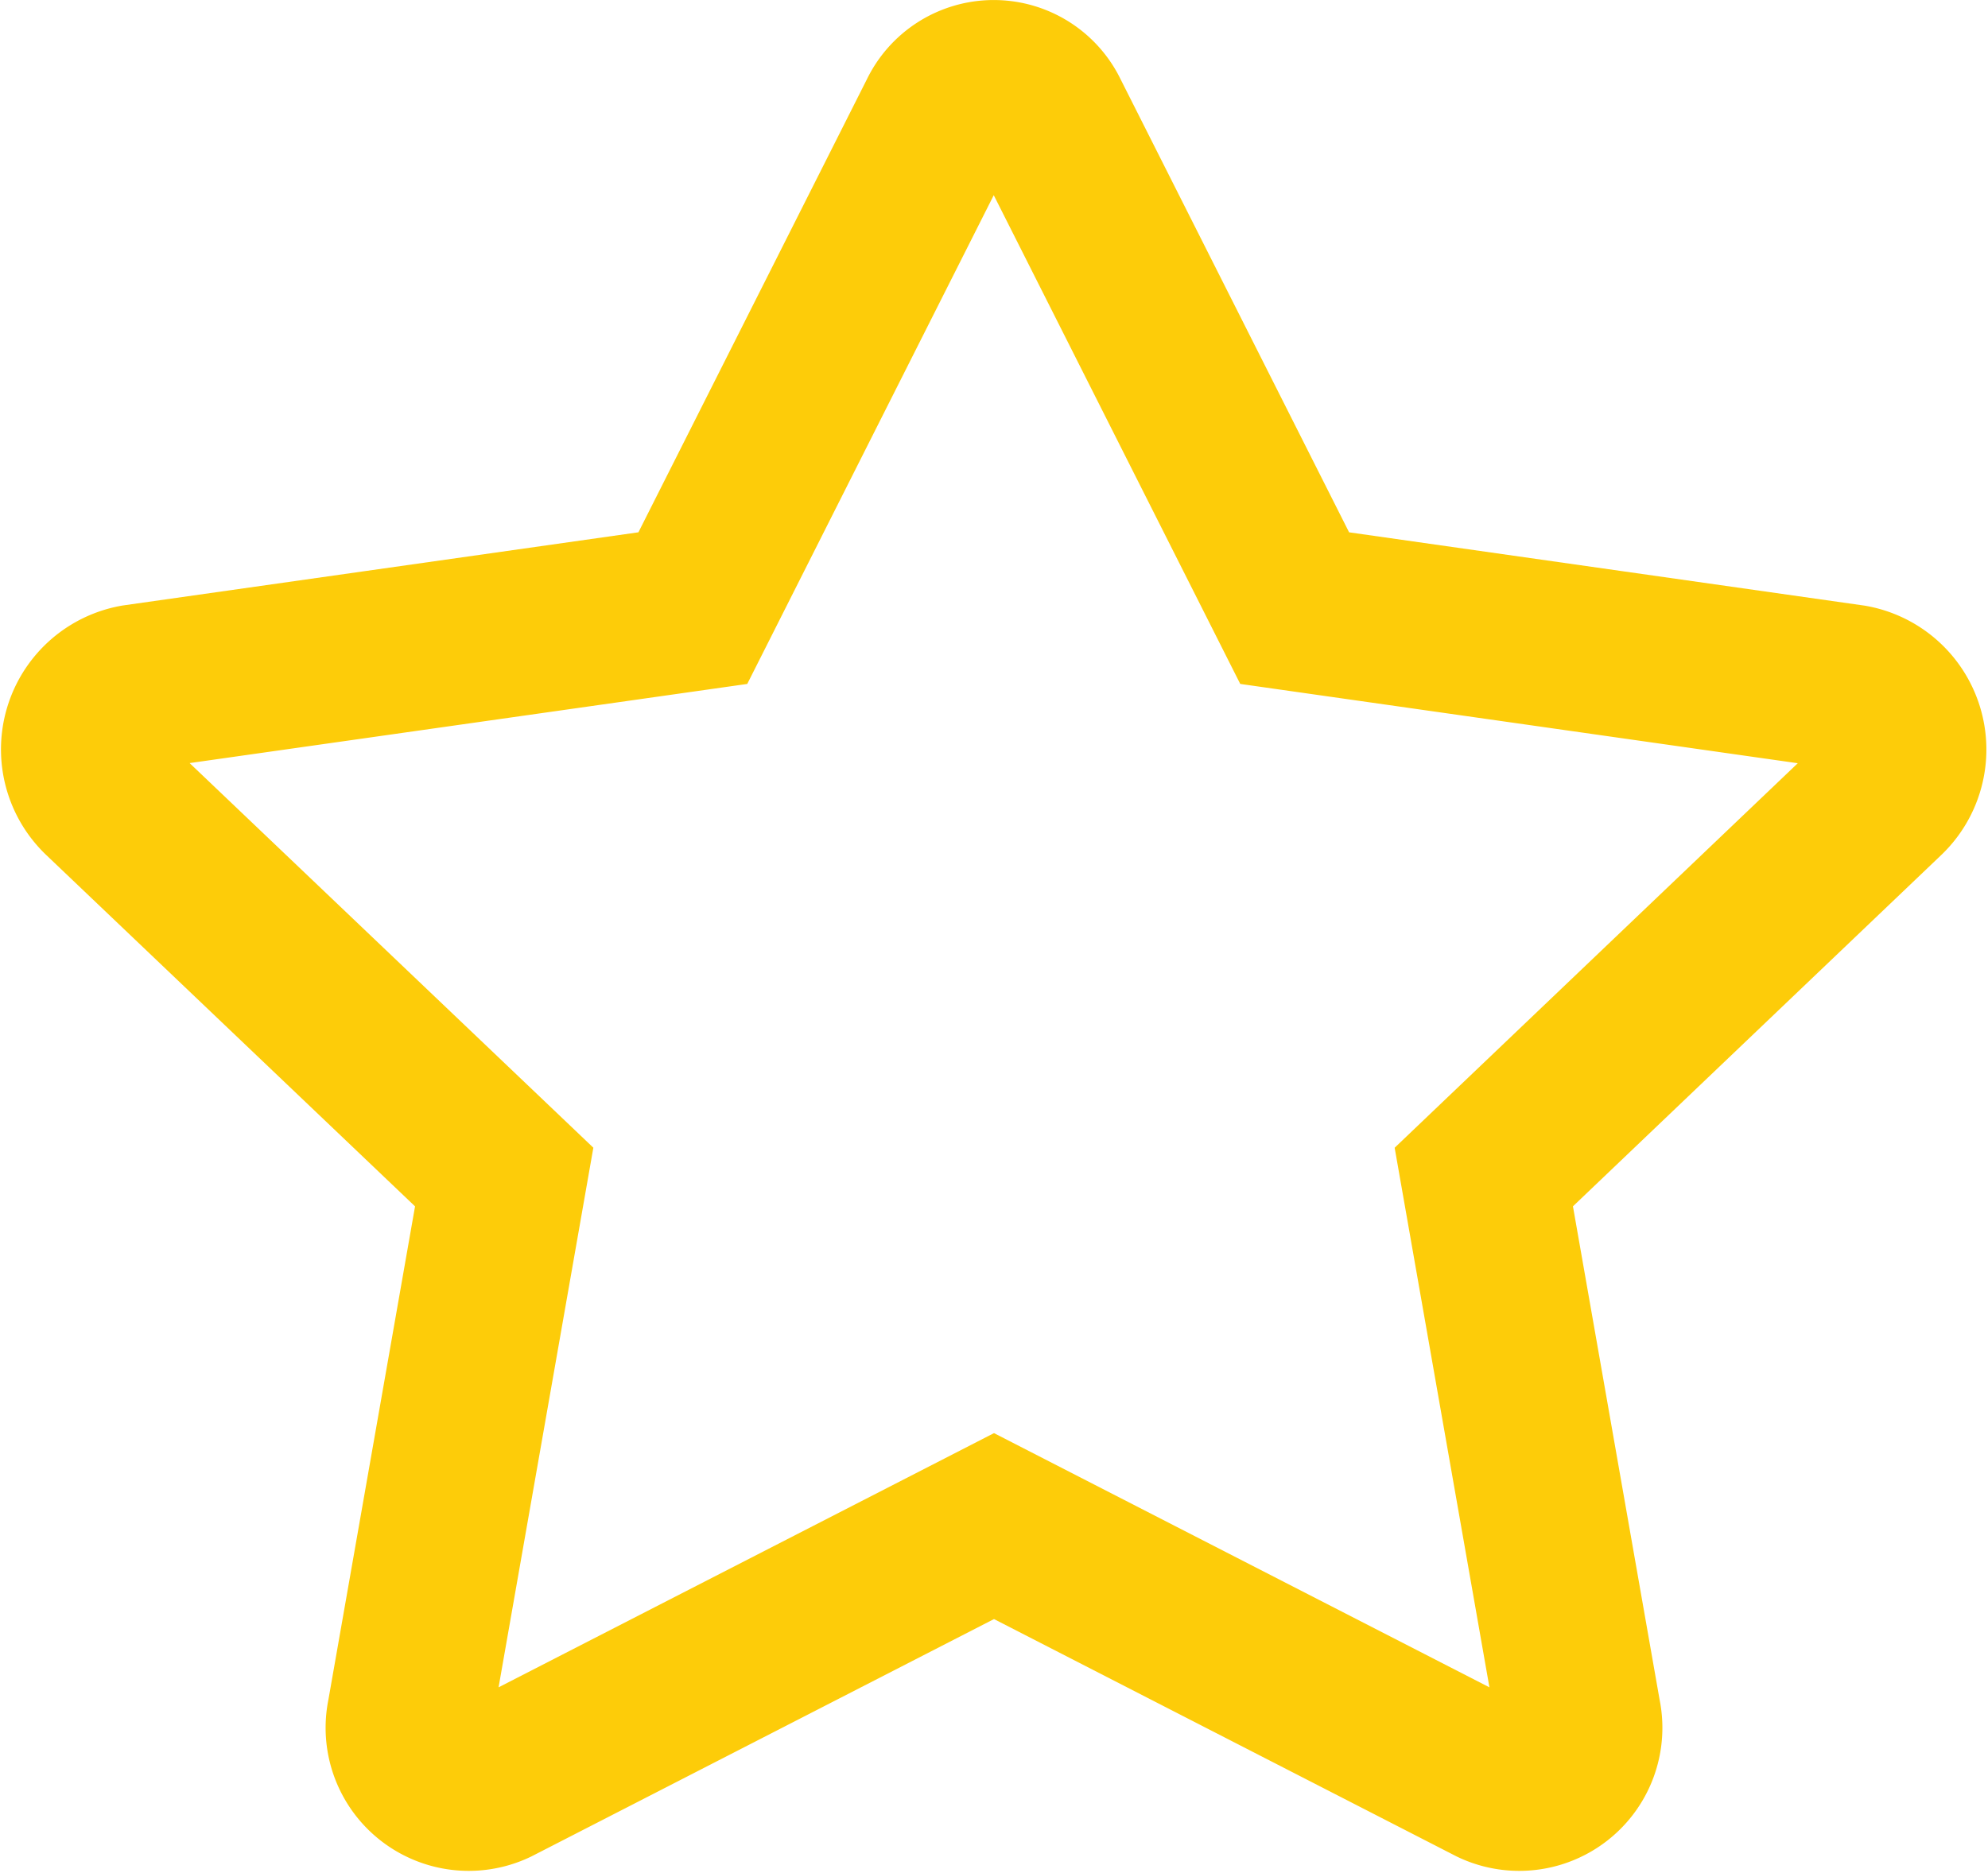 <svg xmlns="http://www.w3.org/2000/svg" width="12.014" height="11.324" viewBox="0 0 12.014 11.324">
  <path id="Vector" d="M2.482,11.149a.365.365,0,0,1-.513-.407L2.54,7.49.118,5.182a.382.382,0,0,1,.195-.653L3.68,4.051l1.5-2.975a.353.353,0,0,1,.637,0l1.5,2.975,3.367.479a.382.382,0,0,1,.194.653L8.46,7.49l.571,3.252a.365.365,0,0,1-.513.407L5.5,9.6,2.482,11.149Z" transform="translate(0.507 -0.375)" fill="none" stroke="#fdcc09" stroke-width="1"/>
</svg>
